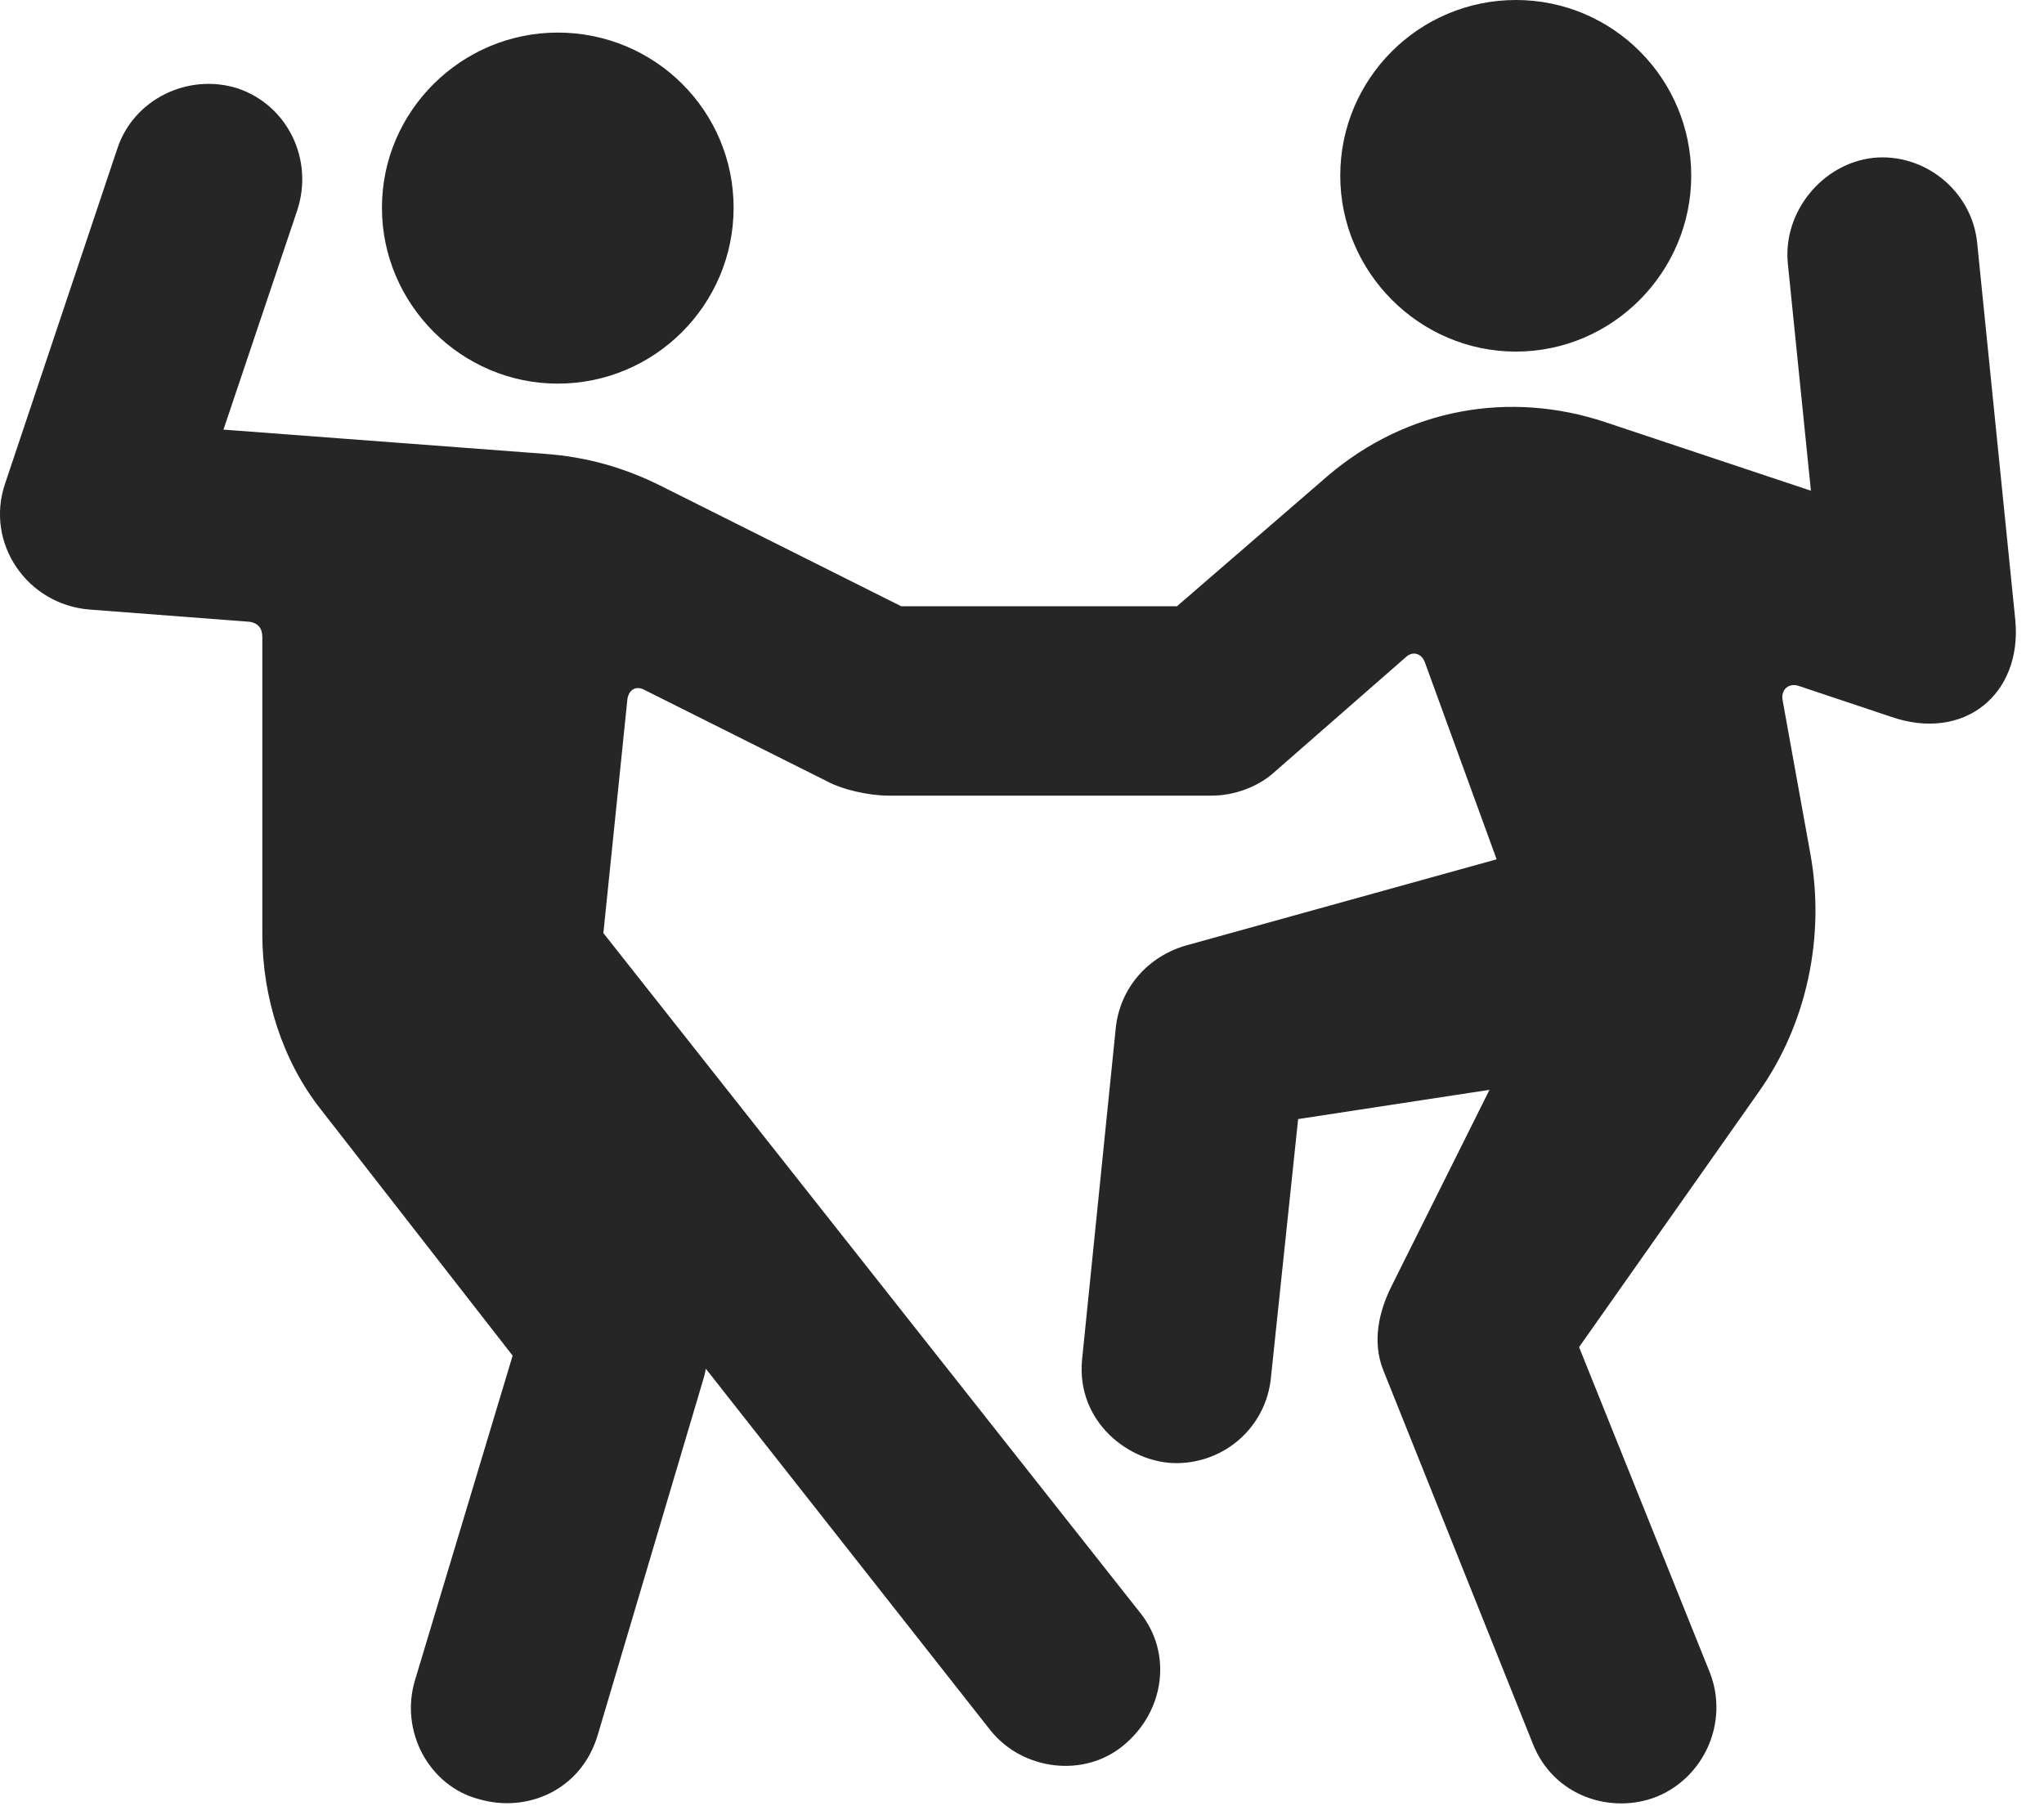 <?xml version="1.0" encoding="UTF-8"?>
<!--Generator: Apple Native CoreSVG 326-->
<!DOCTYPE svg PUBLIC "-//W3C//DTD SVG 1.1//EN" "http://www.w3.org/Graphics/SVG/1.1/DTD/svg11.dtd">
<svg version="1.1" xmlns="http://www.w3.org/2000/svg" xmlns:xlink="http://www.w3.org/1999/xlink"
       viewBox="0 0 26.352 23.403">
       <g>
              <rect height="23.403" opacity="0" width="26.352" x="0" y="0" />
              <path d="M7.19 4.946C8.445 4.946 9.458 3.925 9.458 2.678C9.458 1.43 8.445 0.42 7.19 0.42C5.95 0.42 4.924 1.43 4.924 2.678C4.924 3.925 5.95 4.946 7.19 4.946ZM19.544 4.533C20.792 4.533 21.804 3.506 21.804 2.265C21.804 1.013 20.792 0 19.544 0C18.296 0 17.279 1.013 17.279 2.265C17.279 3.506 18.296 4.533 19.544 4.533ZM1.155 7.859L3.223 8.017C3.322 8.034 3.382 8.095 3.382 8.214L3.382 12.044C3.382 12.855 3.641 13.677 4.138 14.306L6.609 17.478L5.349 21.667C5.153 22.323 5.533 23.026 6.17 23.195C6.792 23.379 7.493 23.083 7.706 22.37L9.06 17.808C9.075 17.757 9.092 17.704 9.099 17.646L12.77 22.31C13.187 22.829 13.98 22.925 14.487 22.501C15.016 22.063 15.117 21.315 14.7 20.794L7.779 12.03L8.089 9.012C8.111 8.88 8.21 8.839 8.313 8.897L10.68 10.082C10.858 10.177 11.194 10.258 11.456 10.258L15.624 10.258C15.896 10.258 16.2 10.155 16.411 9.971L18.123 8.474C18.214 8.387 18.329 8.426 18.37 8.539L19.295 11.079L15.301 12.187C14.804 12.325 14.439 12.736 14.385 13.253L13.951 17.524C13.87 18.335 14.565 18.864 15.165 18.864C15.793 18.864 16.322 18.396 16.385 17.764L16.736 14.428L19.203 14.051L17.948 16.567C17.779 16.898 17.686 17.294 17.833 17.664L19.761 22.48C20.03 23.164 20.777 23.396 21.36 23.164C21.972 22.914 22.293 22.201 22.044 21.564L20.358 17.368L22.669 14.086C23.297 13.203 23.532 12.071 23.341 11.014L22.982 9.028C22.956 8.892 23.064 8.793 23.203 8.848L24.373 9.239C25.321 9.572 26.073 8.95 25.982 7.994L25.491 3.137C25.427 2.464 24.813 1.969 24.151 2.035C23.495 2.108 22.985 2.731 23.049 3.394L23.347 6.327L20.7 5.444C19.47 5.033 18.142 5.26 17.115 6.138L15.174 7.816L11.618 7.816L8.535 6.272C8.056 6.03 7.564 5.89 7.021 5.851L2.881 5.539L3.833 2.709C4.048 2.052 3.703 1.351 3.059 1.138C2.427 0.94 1.724 1.276 1.513 1.915L0.064 6.24C-0.193 7.006 0.351 7.795 1.155 7.859Z"
                     fill="currentColor" fill-opacity="0.85" />
       </g>
</svg>